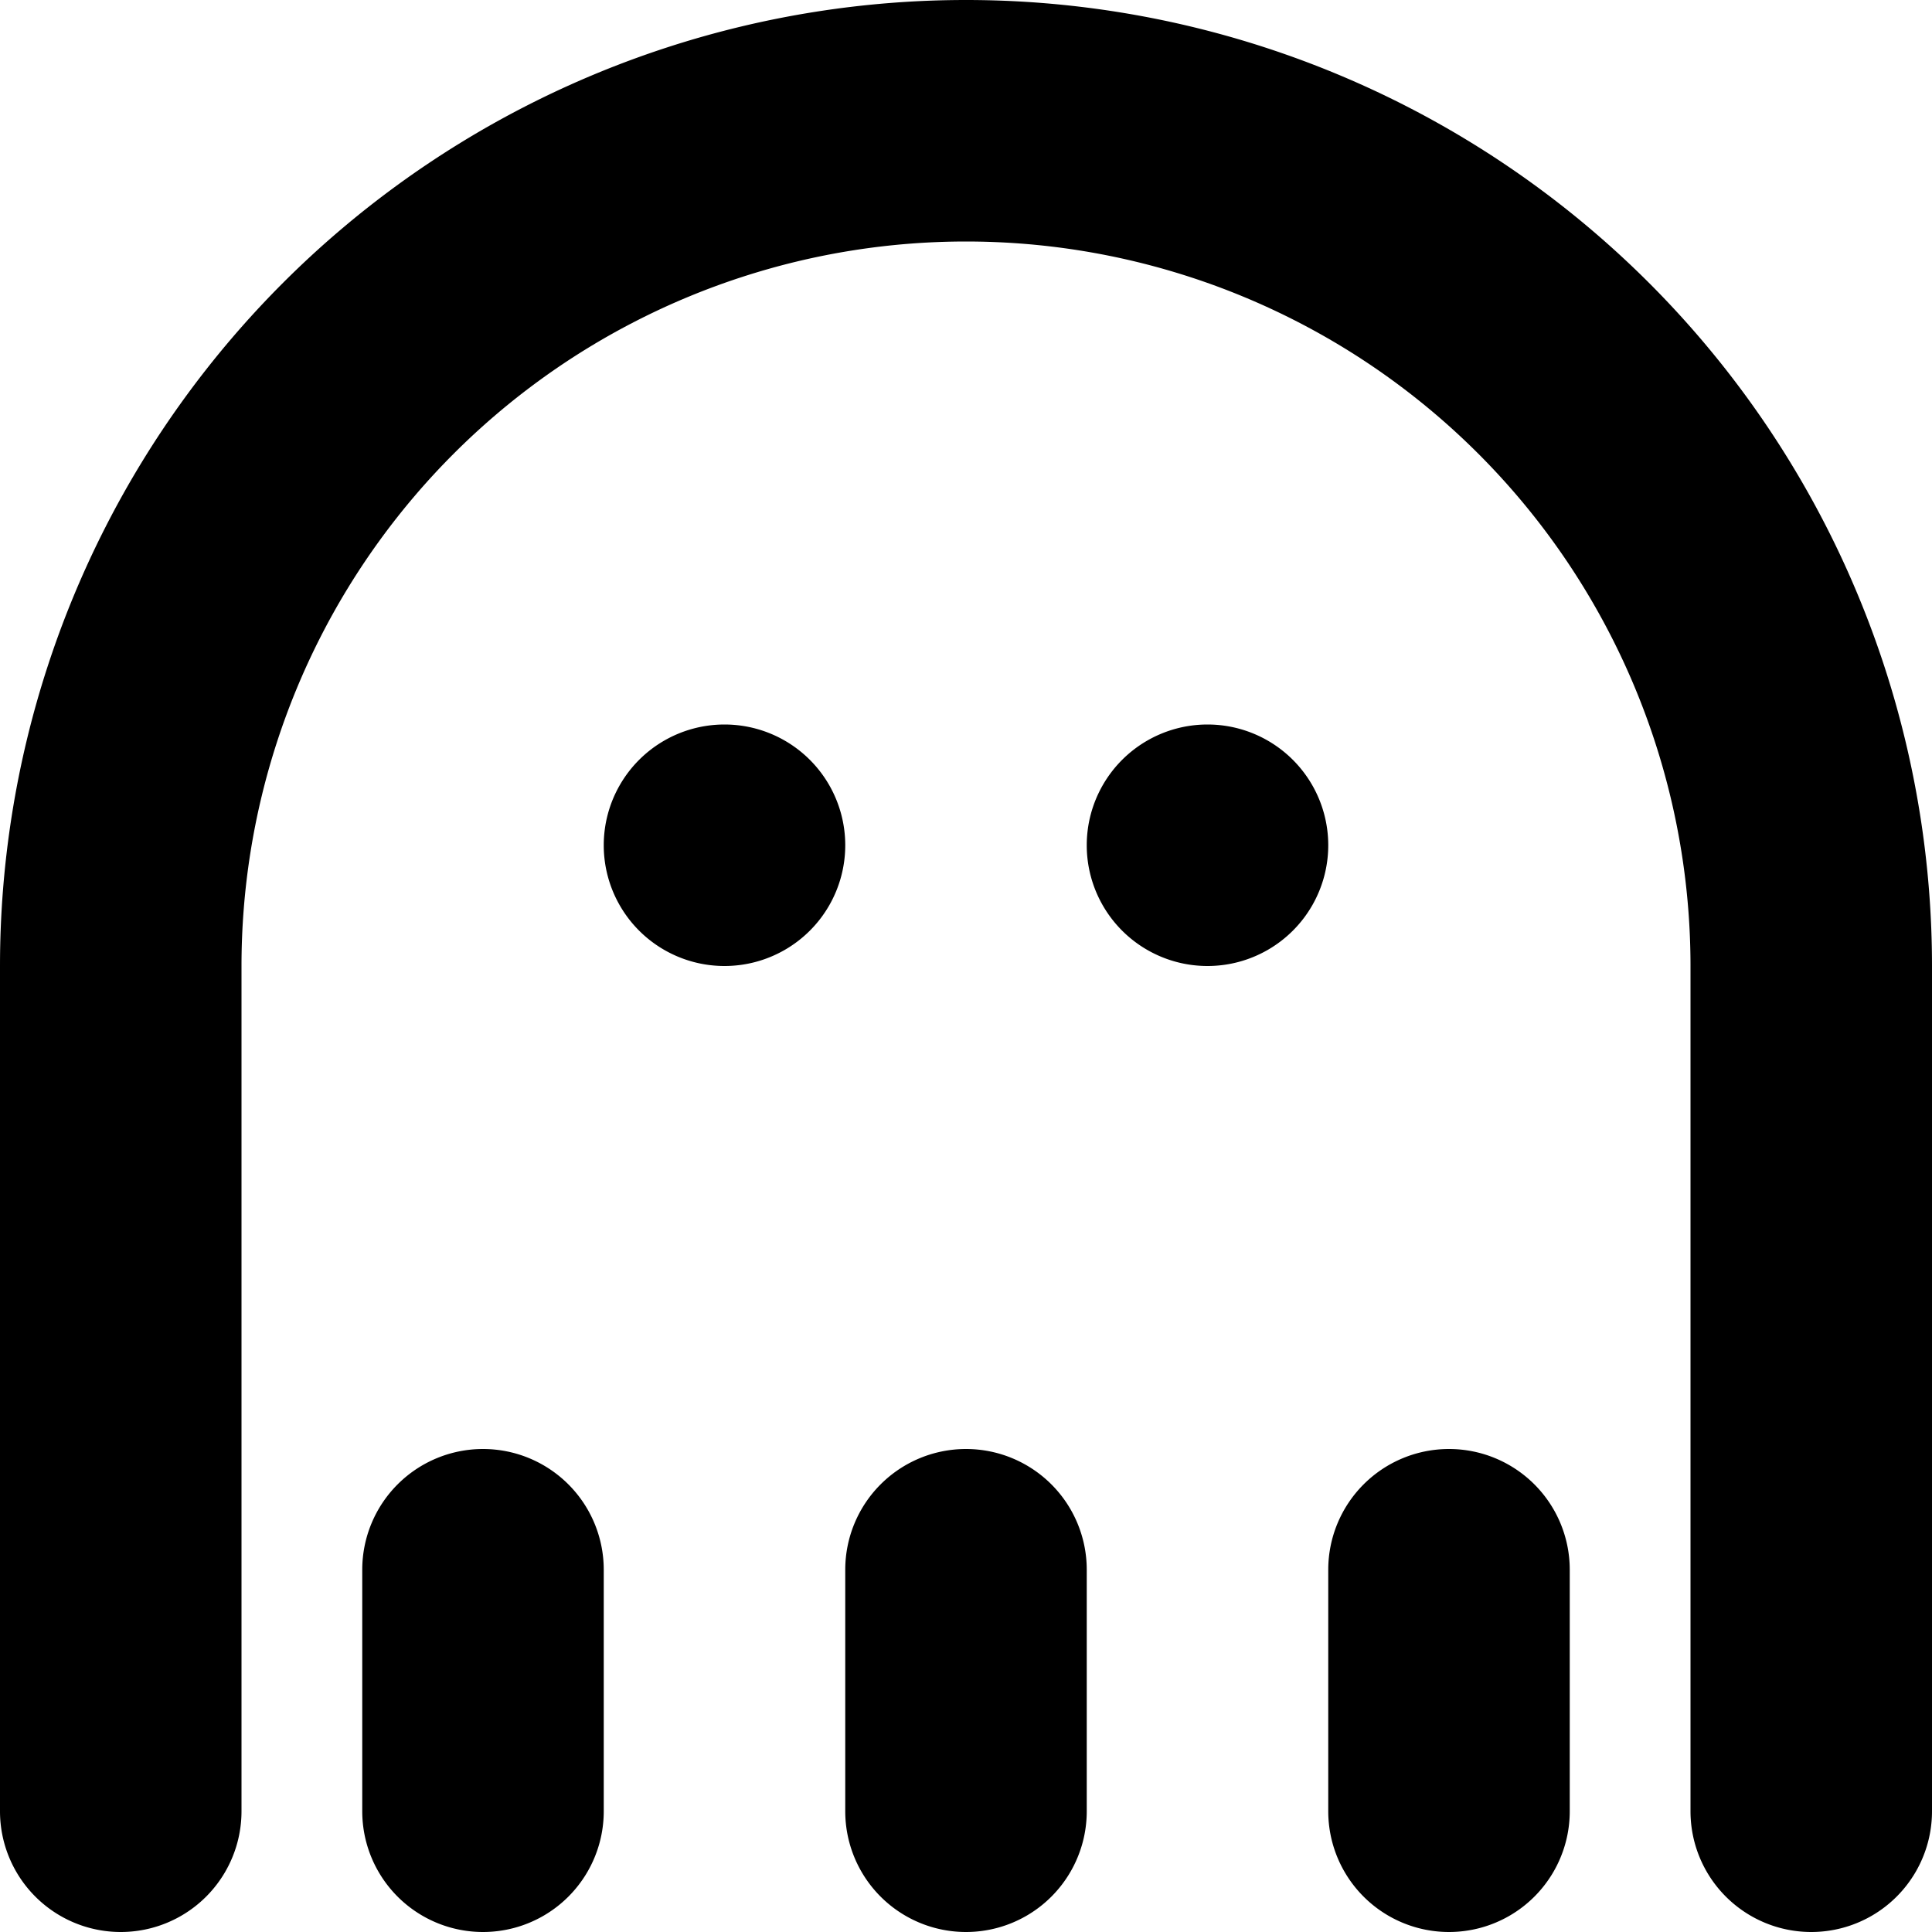 <svg width="16" height="16" viewBox="0 0 16 16" xmlns="http://www.w3.org/2000/svg">
    <path d="M16 15a1 1 0 1 1-2 0V8A6 6 0 0 0 2 8v7a1 1 0 1 1-2 0V8a8 8 0 1 1 16 0v7zm-4-3a1 1 0 0 1 1 1v2a1 1 0 1 1-2 0v-2a1 1 0 0 1 1-1zm-4 0a1 1 0 0 1 1 1v2a1 1 0 1 1-2 0v-2a1 1 0 0 1 1-1zm-4 0a1 1 0 0 1 1 1v2a1 1 0 1 1-2 0v-2a1 1 0 0 1 1-1zm2-6a1 1 0 1 1 0 2 1 1 0 0 1 0-2zm4 0a1 1 0 1 1 0 2 1 1 0 0 1 0-2z" fill-rule="evenodd"/>
</svg>
